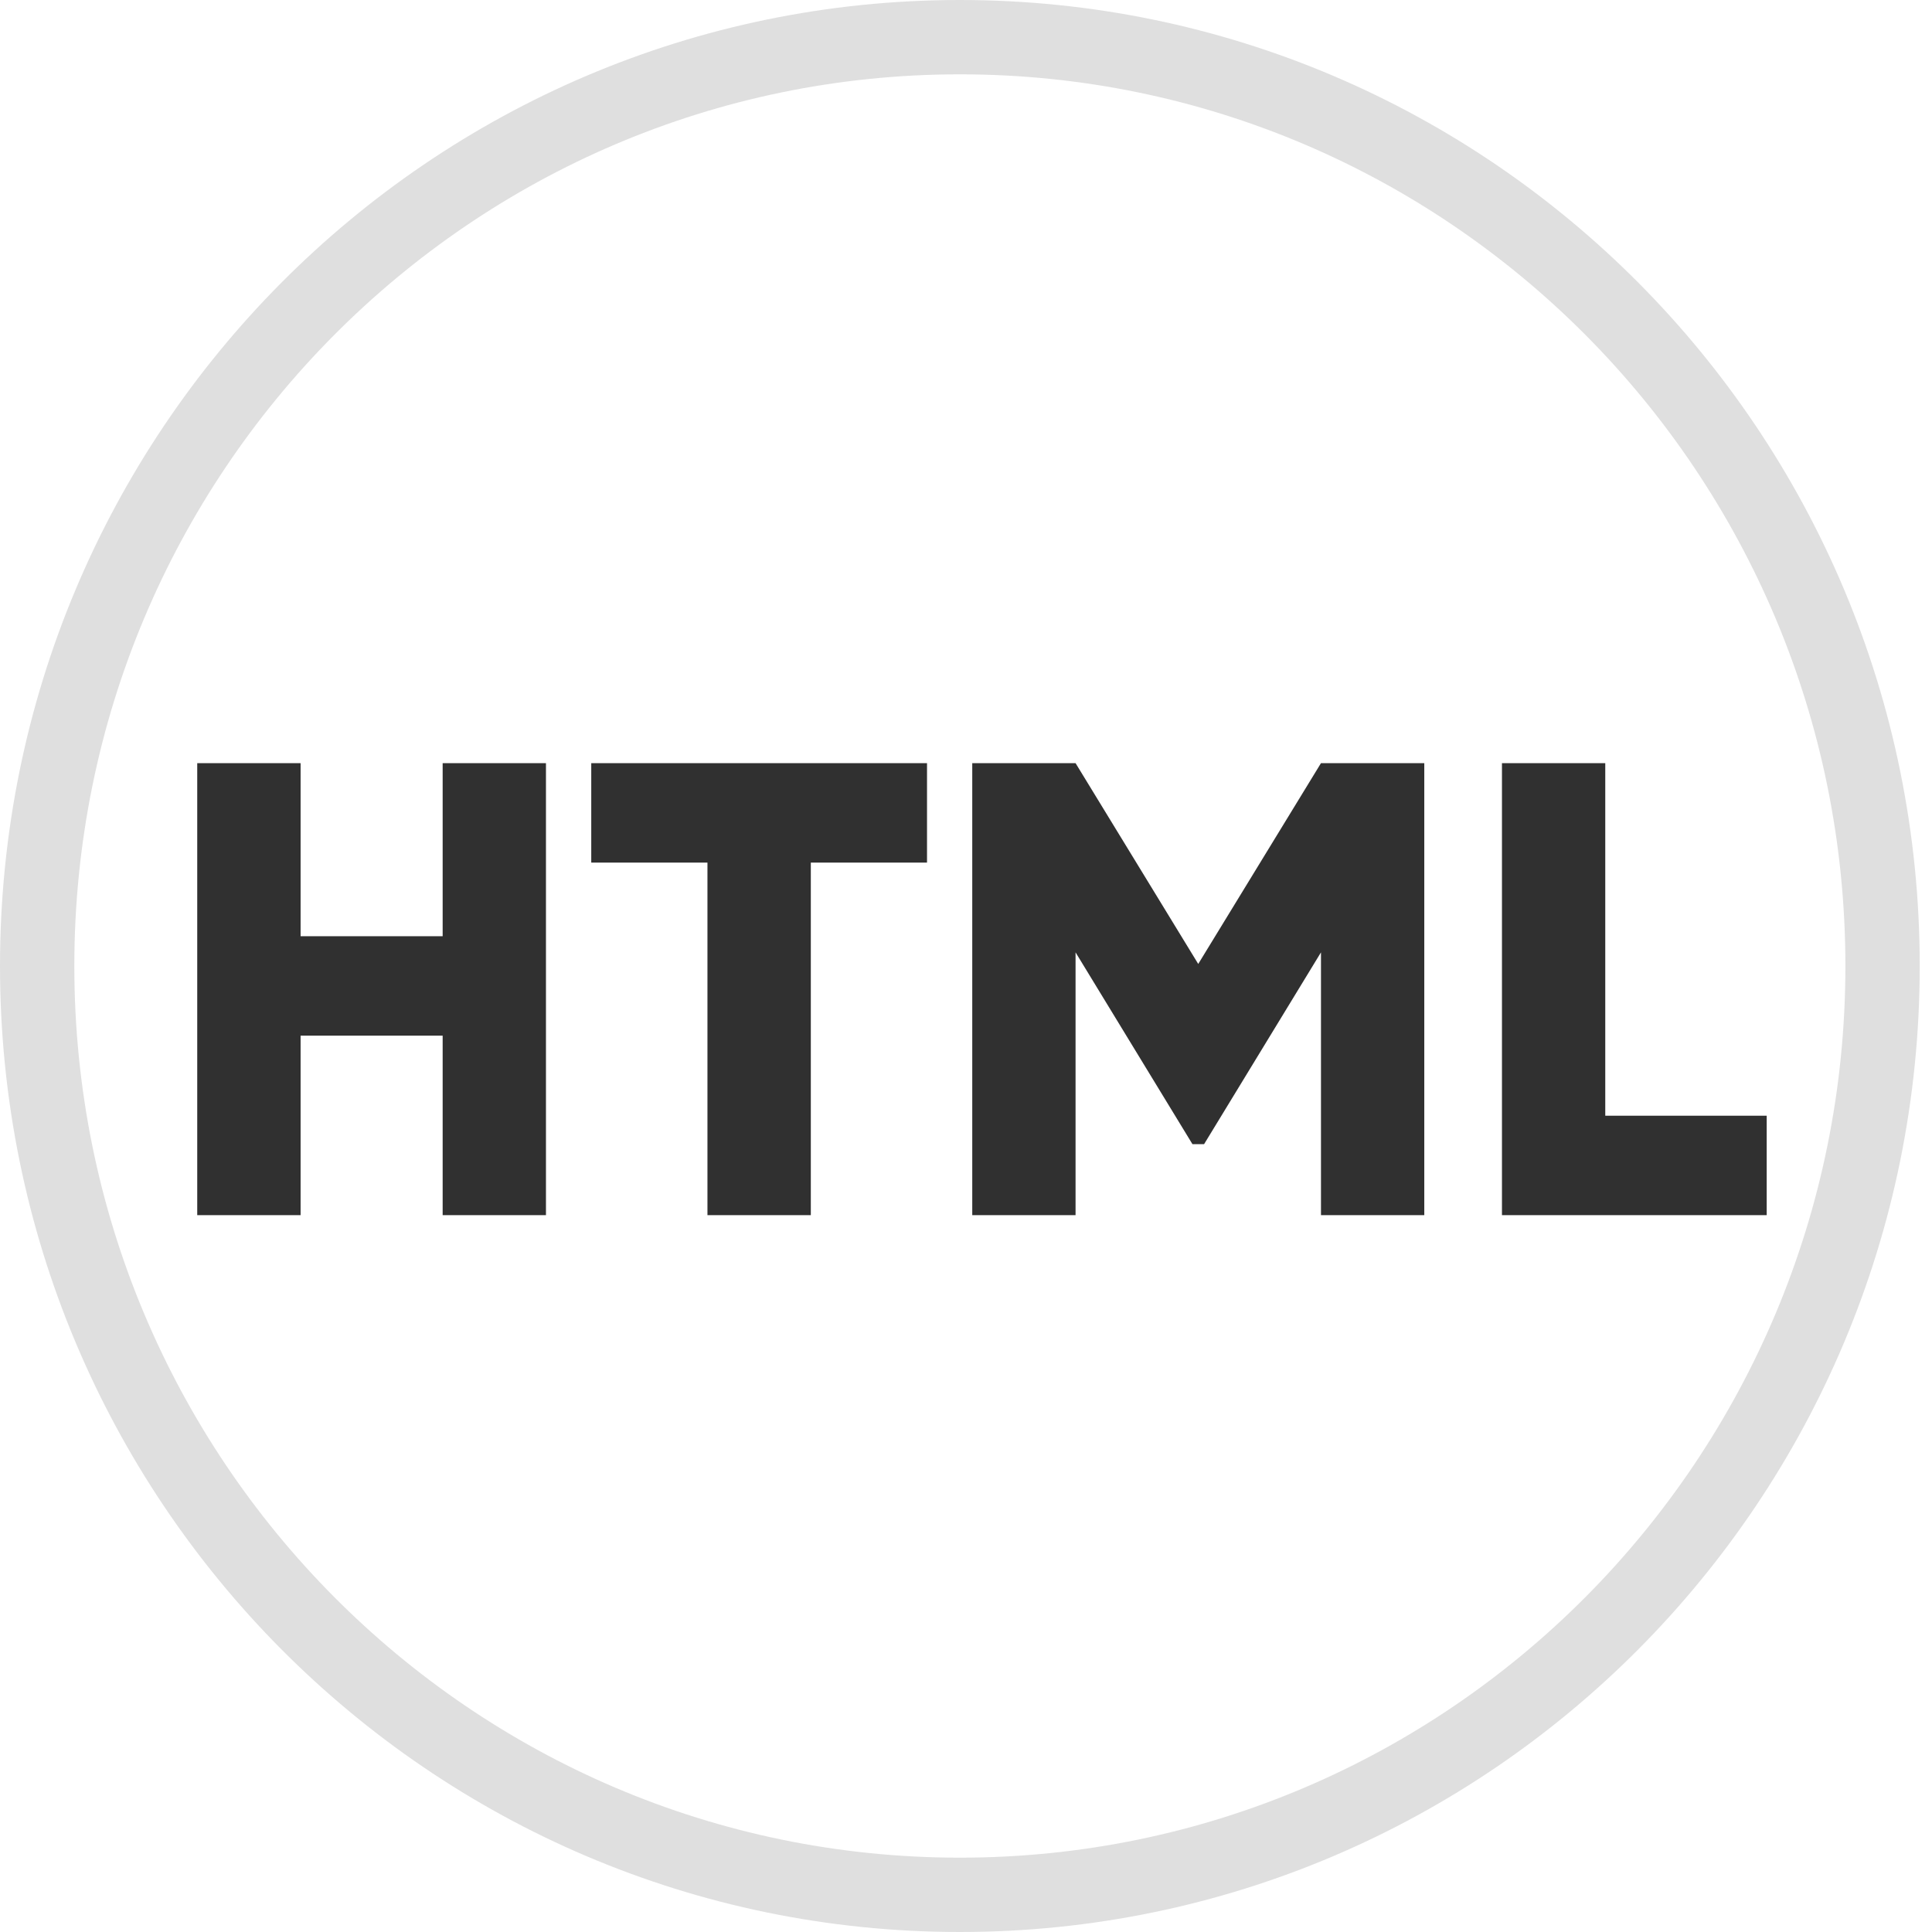 <svg width="34" height="34" viewBox="0 0 34 34" fill="none" xmlns="http://www.w3.org/2000/svg">
<path d="M33.13 17C33.13 26.032 25.856 33.346 16.892 33.346C7.928 33.346 0.654 26.032 0.654 17C0.654 7.968 7.928 0.654 16.892 0.654C25.856 0.654 33.13 7.968 33.13 17Z" stroke="#DFDFDF" stroke-width="1.308"/>
<path d="M7.79 13.43V16.476H5.29V13.43H3.471V21.385H5.29V18.226H7.79V21.385H9.608V13.43H7.79ZM16.314 13.43H10.405V15.18H12.45V21.385H14.269V15.18H16.314V13.43ZM25.065 13.43H23.247L21.087 16.964L18.928 13.43H17.11V21.385H18.928V16.76L20.985 20.135H21.19L23.247 16.76V21.385H25.065V13.43ZM28.25 19.635V13.43H26.432V21.385H31.091V19.635H28.25Z" fill="#303030"/>
</svg>
